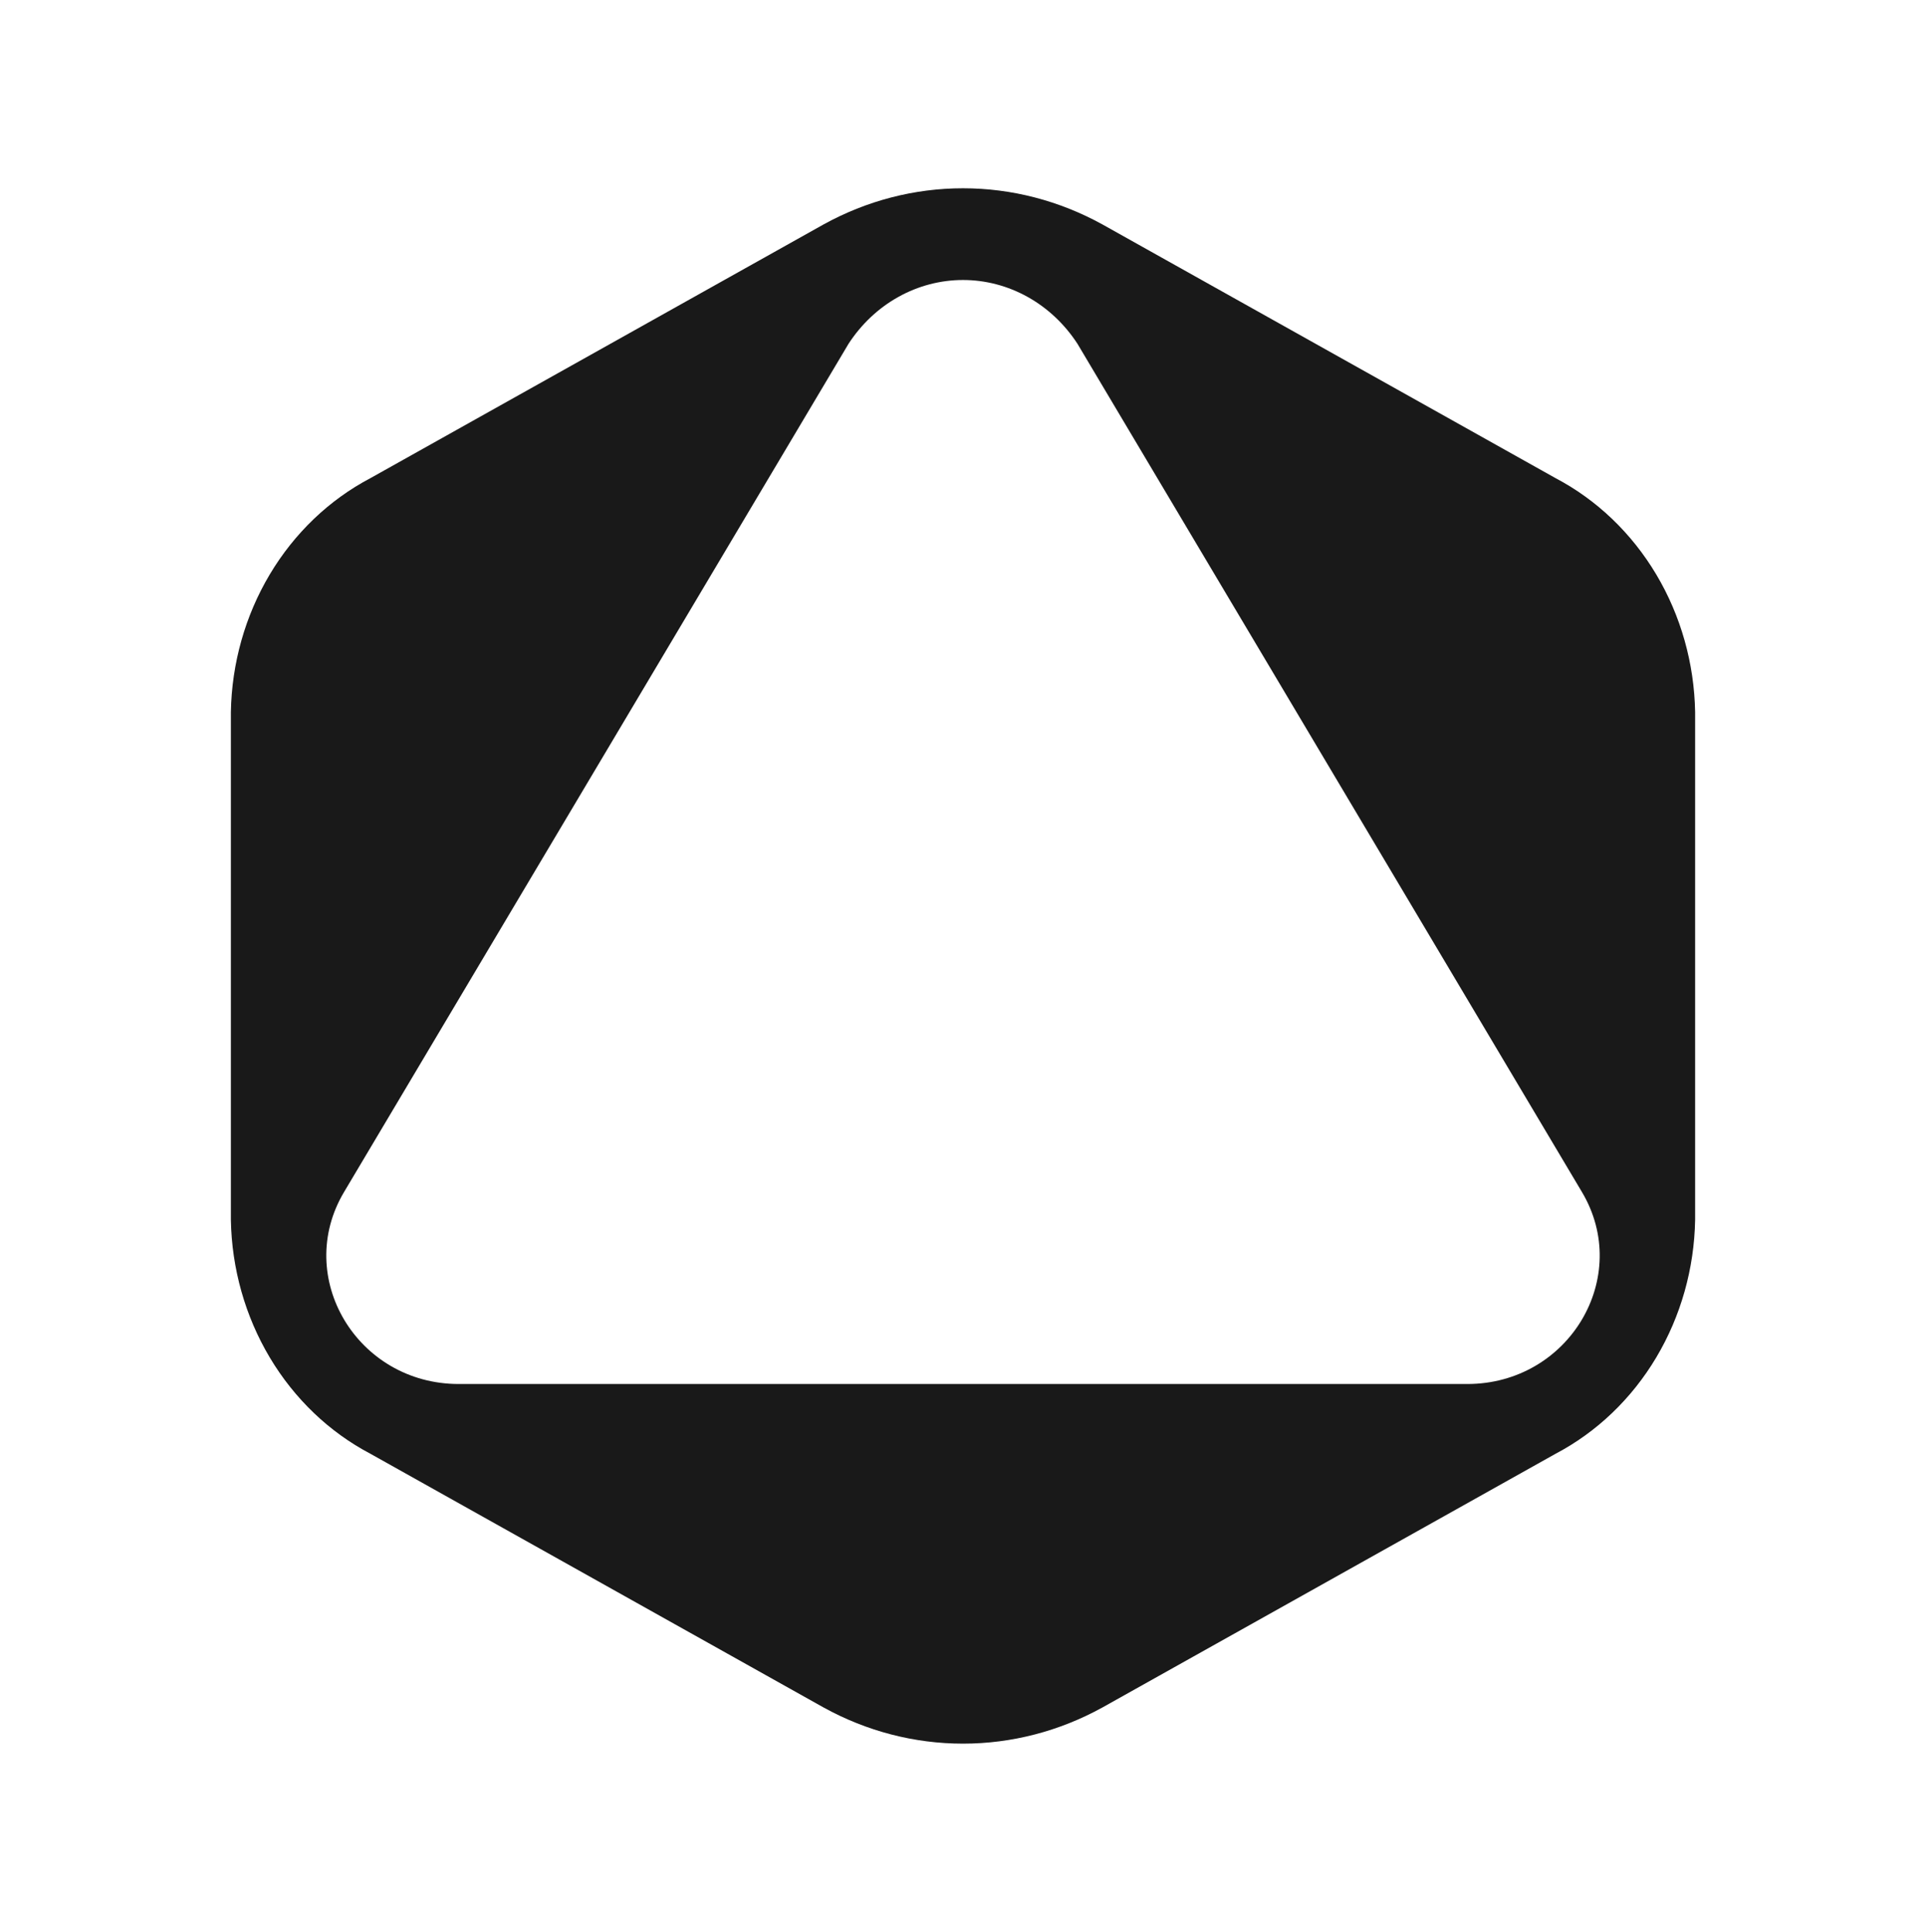 <svg width="317" height="318" viewBox="0 0 317 318" fill="none" xmlns="http://www.w3.org/2000/svg">
<g clip-path="url(#clip0_4_21)">
<path d="M256.057 78.719L181.443 36.939C174.355 33.03 166.486 30.99 158.5 30.99C150.514 30.99 142.645 33.03 135.557 36.939L60.943 78.719C54.167 82.289 48.443 87.769 44.398 94.558C40.352 101.348 38.139 109.187 38 117.221V200.779C38.139 208.813 40.352 216.653 44.398 223.442C48.443 230.232 54.167 235.711 60.943 239.282L135.557 281.061C142.645 284.97 150.514 287.011 158.5 287.011C166.486 287.011 174.355 284.97 181.443 281.061L256.057 239.282C262.833 235.711 268.557 230.232 272.602 223.442C276.648 216.653 278.861 208.813 279 200.779V117.221C278.861 109.187 276.648 101.348 272.602 94.558C268.557 87.769 262.833 82.289 256.057 78.719ZM241.597 227.813H75.5C58.774 227.813 48.267 210.2 56.653 196.171L139.654 56.6C141.759 53.358 144.574 50.708 147.857 48.877C151.14 47.046 154.792 46.089 158.5 46.089C162.208 46.089 165.86 47.046 169.143 48.877C172.426 50.708 175.241 53.358 177.346 56.6L260.347 196.171C268.733 210.2 258.226 227.813 241.5 227.813H241.597Z" fill="#191919"/>
</g>
<defs>
<clipPath id="clip0_4_21">
<rect width="241" height="256" fill="white" transform="translate(38 31)"/>
</clipPath>
</defs>
</svg>
